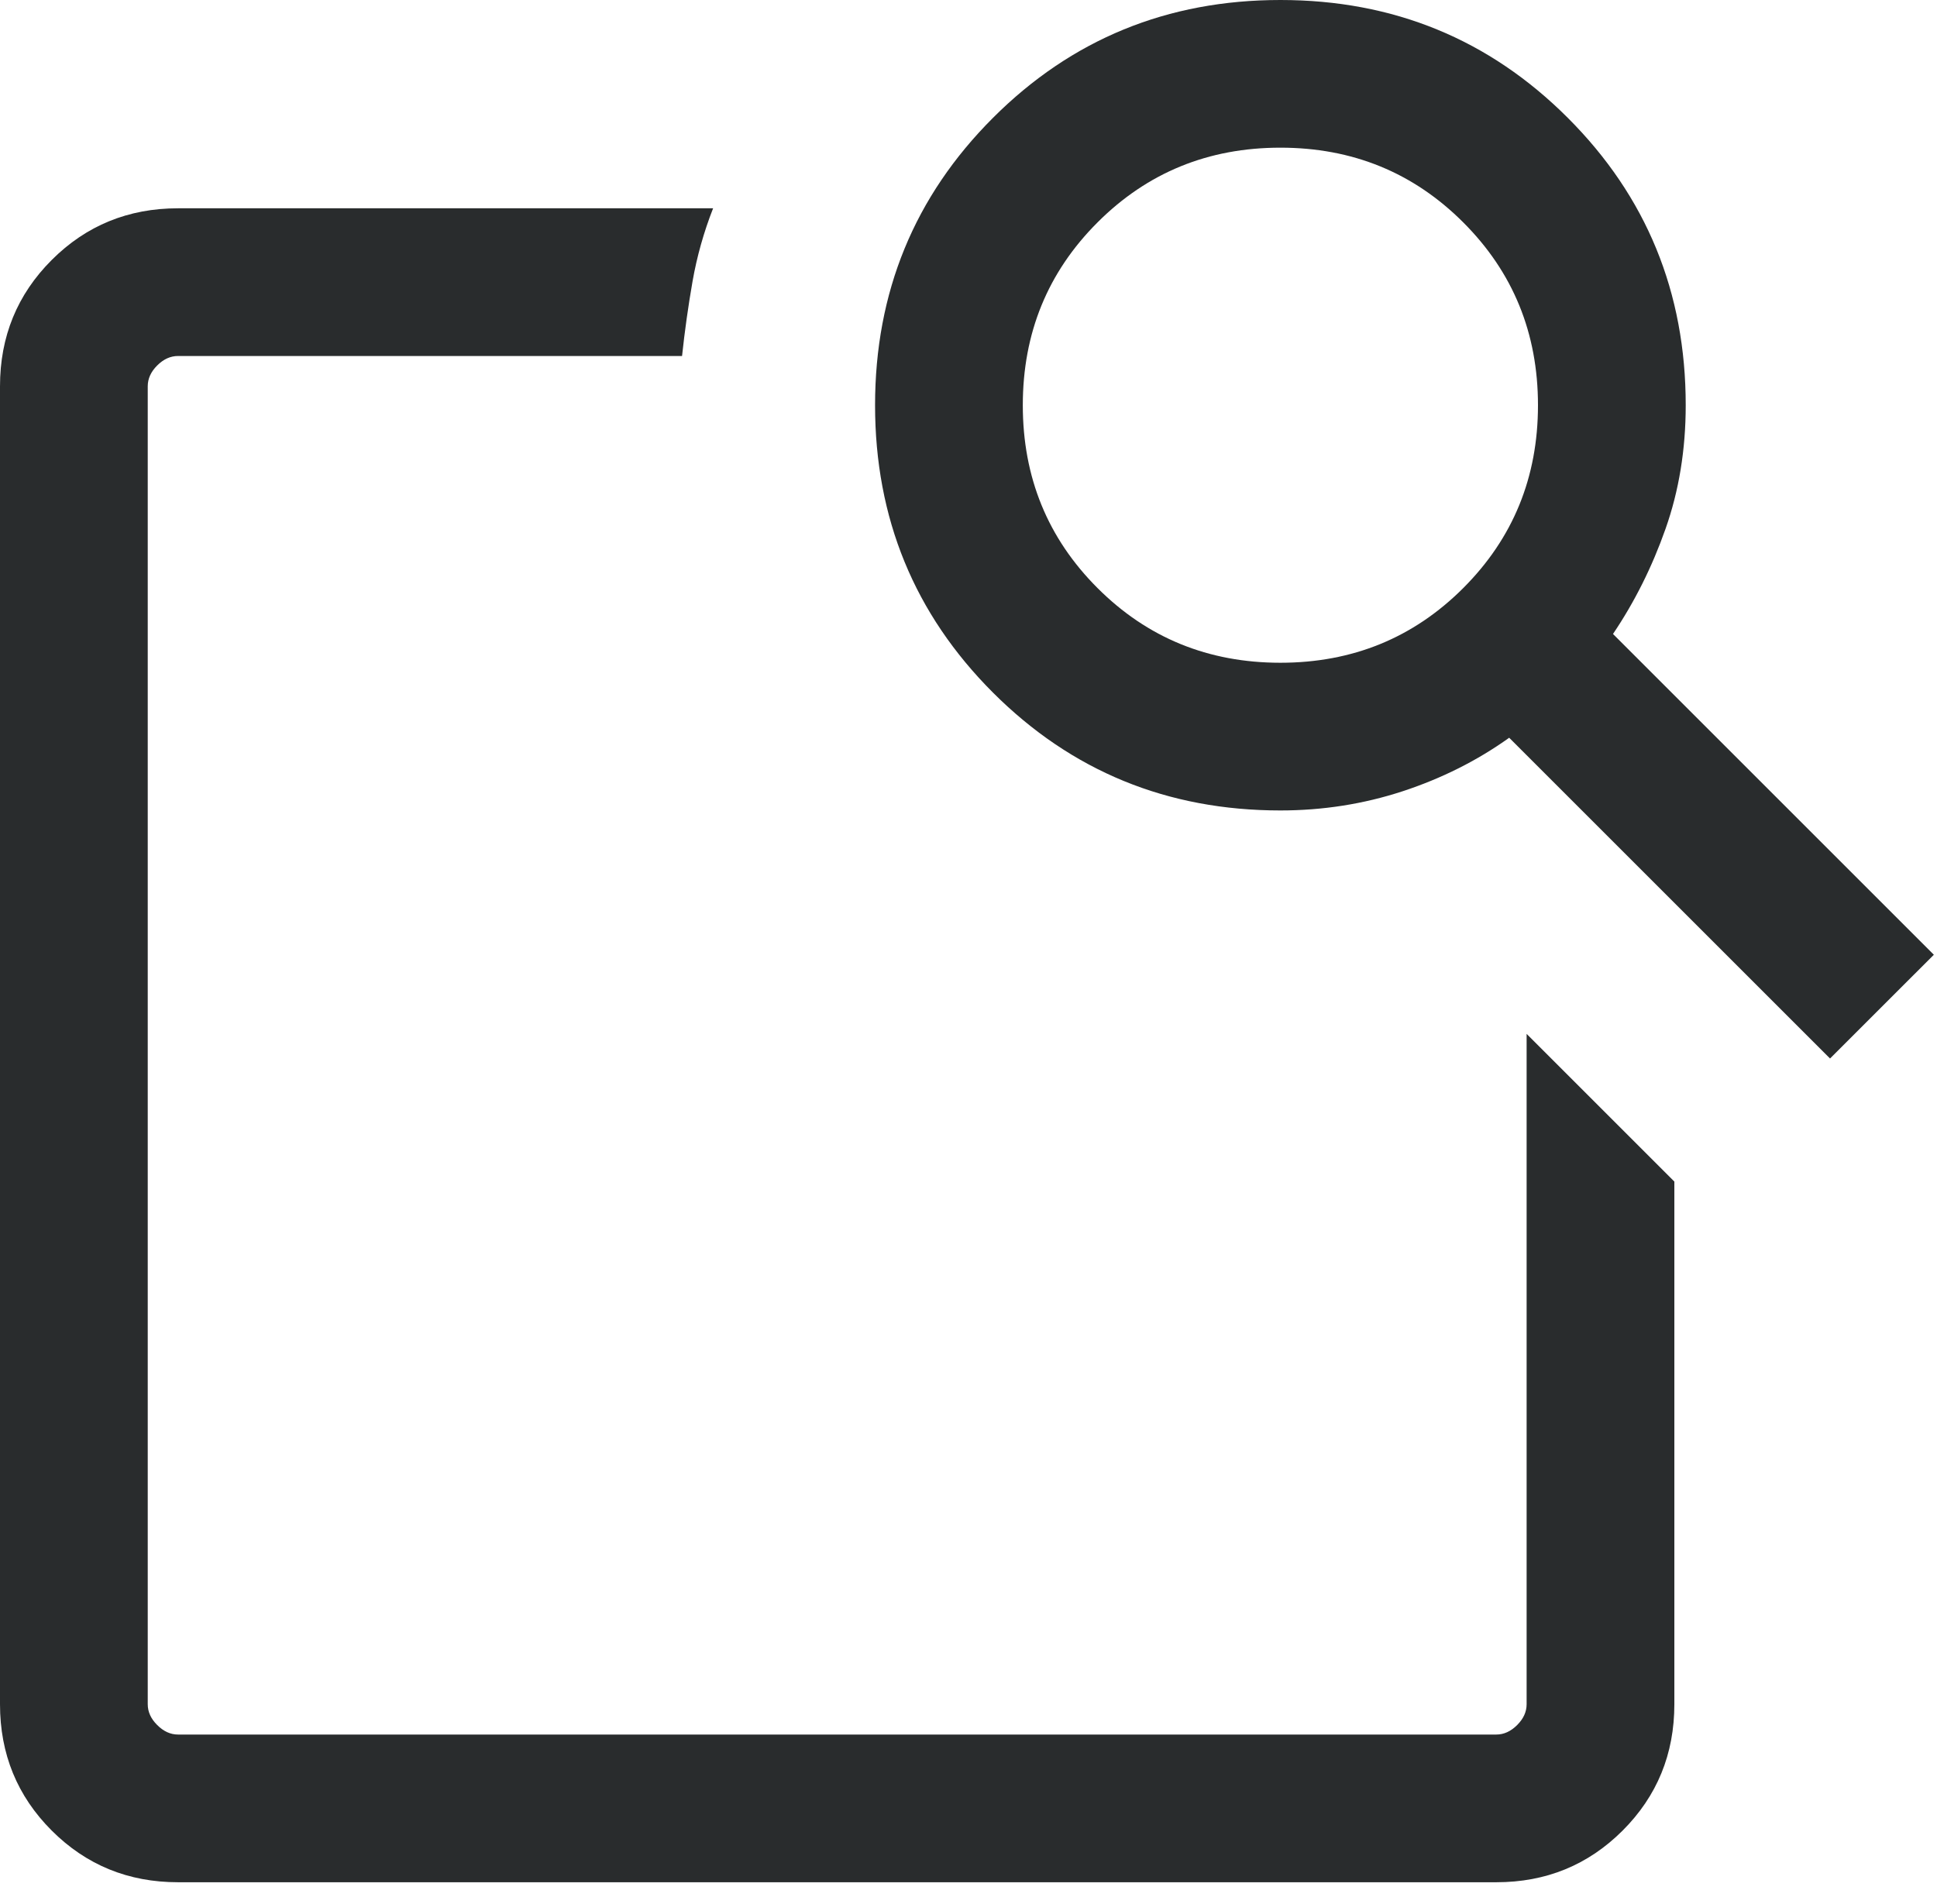 <svg width="59" height="58" viewBox="0 0 59 58" fill="none" xmlns="http://www.w3.org/2000/svg">
<path d="M46.5 31.499L51 35.999V51.922C51 53.438 50.475 54.721 49.425 55.771C48.375 56.821 47.092 57.346 45.577 57.346H5.423C3.908 57.346 2.625 56.821 1.575 55.771C0.525 54.721 0 53.438 0 51.922V11.769C0 10.254 0.525 8.971 1.575 7.921C2.625 6.871 3.908 6.346 5.423 6.346H21.721C21.436 7.073 21.228 7.814 21.095 8.569C20.963 9.325 20.856 10.084 20.775 10.846H5.423C5.192 10.846 4.981 10.942 4.789 11.134C4.596 11.326 4.5 11.538 4.5 11.769V51.922C4.5 52.154 4.596 52.365 4.789 52.557C4.981 52.749 5.192 52.846 5.423 52.846H45.577C45.808 52.846 46.019 52.749 46.211 52.557C46.404 52.365 46.5 52.154 46.5 51.922V31.499ZM49.131 19.315L58.904 29.088L55.742 32.249L45.969 22.477C44.996 23.173 43.914 23.716 42.724 24.107C41.534 24.497 40.292 24.692 39 24.692C35.557 24.692 32.639 23.494 30.245 21.101C27.851 18.706 26.654 15.788 26.654 12.346C26.654 8.903 27.851 5.985 30.245 3.591C32.639 1.197 35.557 0 39 0C42.443 0 45.361 1.197 47.755 3.591C50.149 5.985 51.346 8.903 51.346 12.346C51.346 13.696 51.141 14.951 50.731 16.113C50.322 17.274 49.788 18.342 49.131 19.315ZM39 20.192C41.196 20.192 43.053 19.433 44.57 17.916C46.088 16.398 46.846 14.542 46.846 12.346C46.846 10.15 46.088 8.293 44.57 6.776C43.053 5.258 41.196 4.499 39 4.499C36.804 4.499 34.947 5.258 33.43 6.776C31.912 8.293 31.154 10.15 31.154 12.346C31.154 14.542 31.912 16.398 33.43 17.916C34.947 19.433 36.804 20.192 39 20.192ZM4.5 52.846V10.846V30.692V29.821V52.846Z" fill="#292C2D"/>
</svg>
